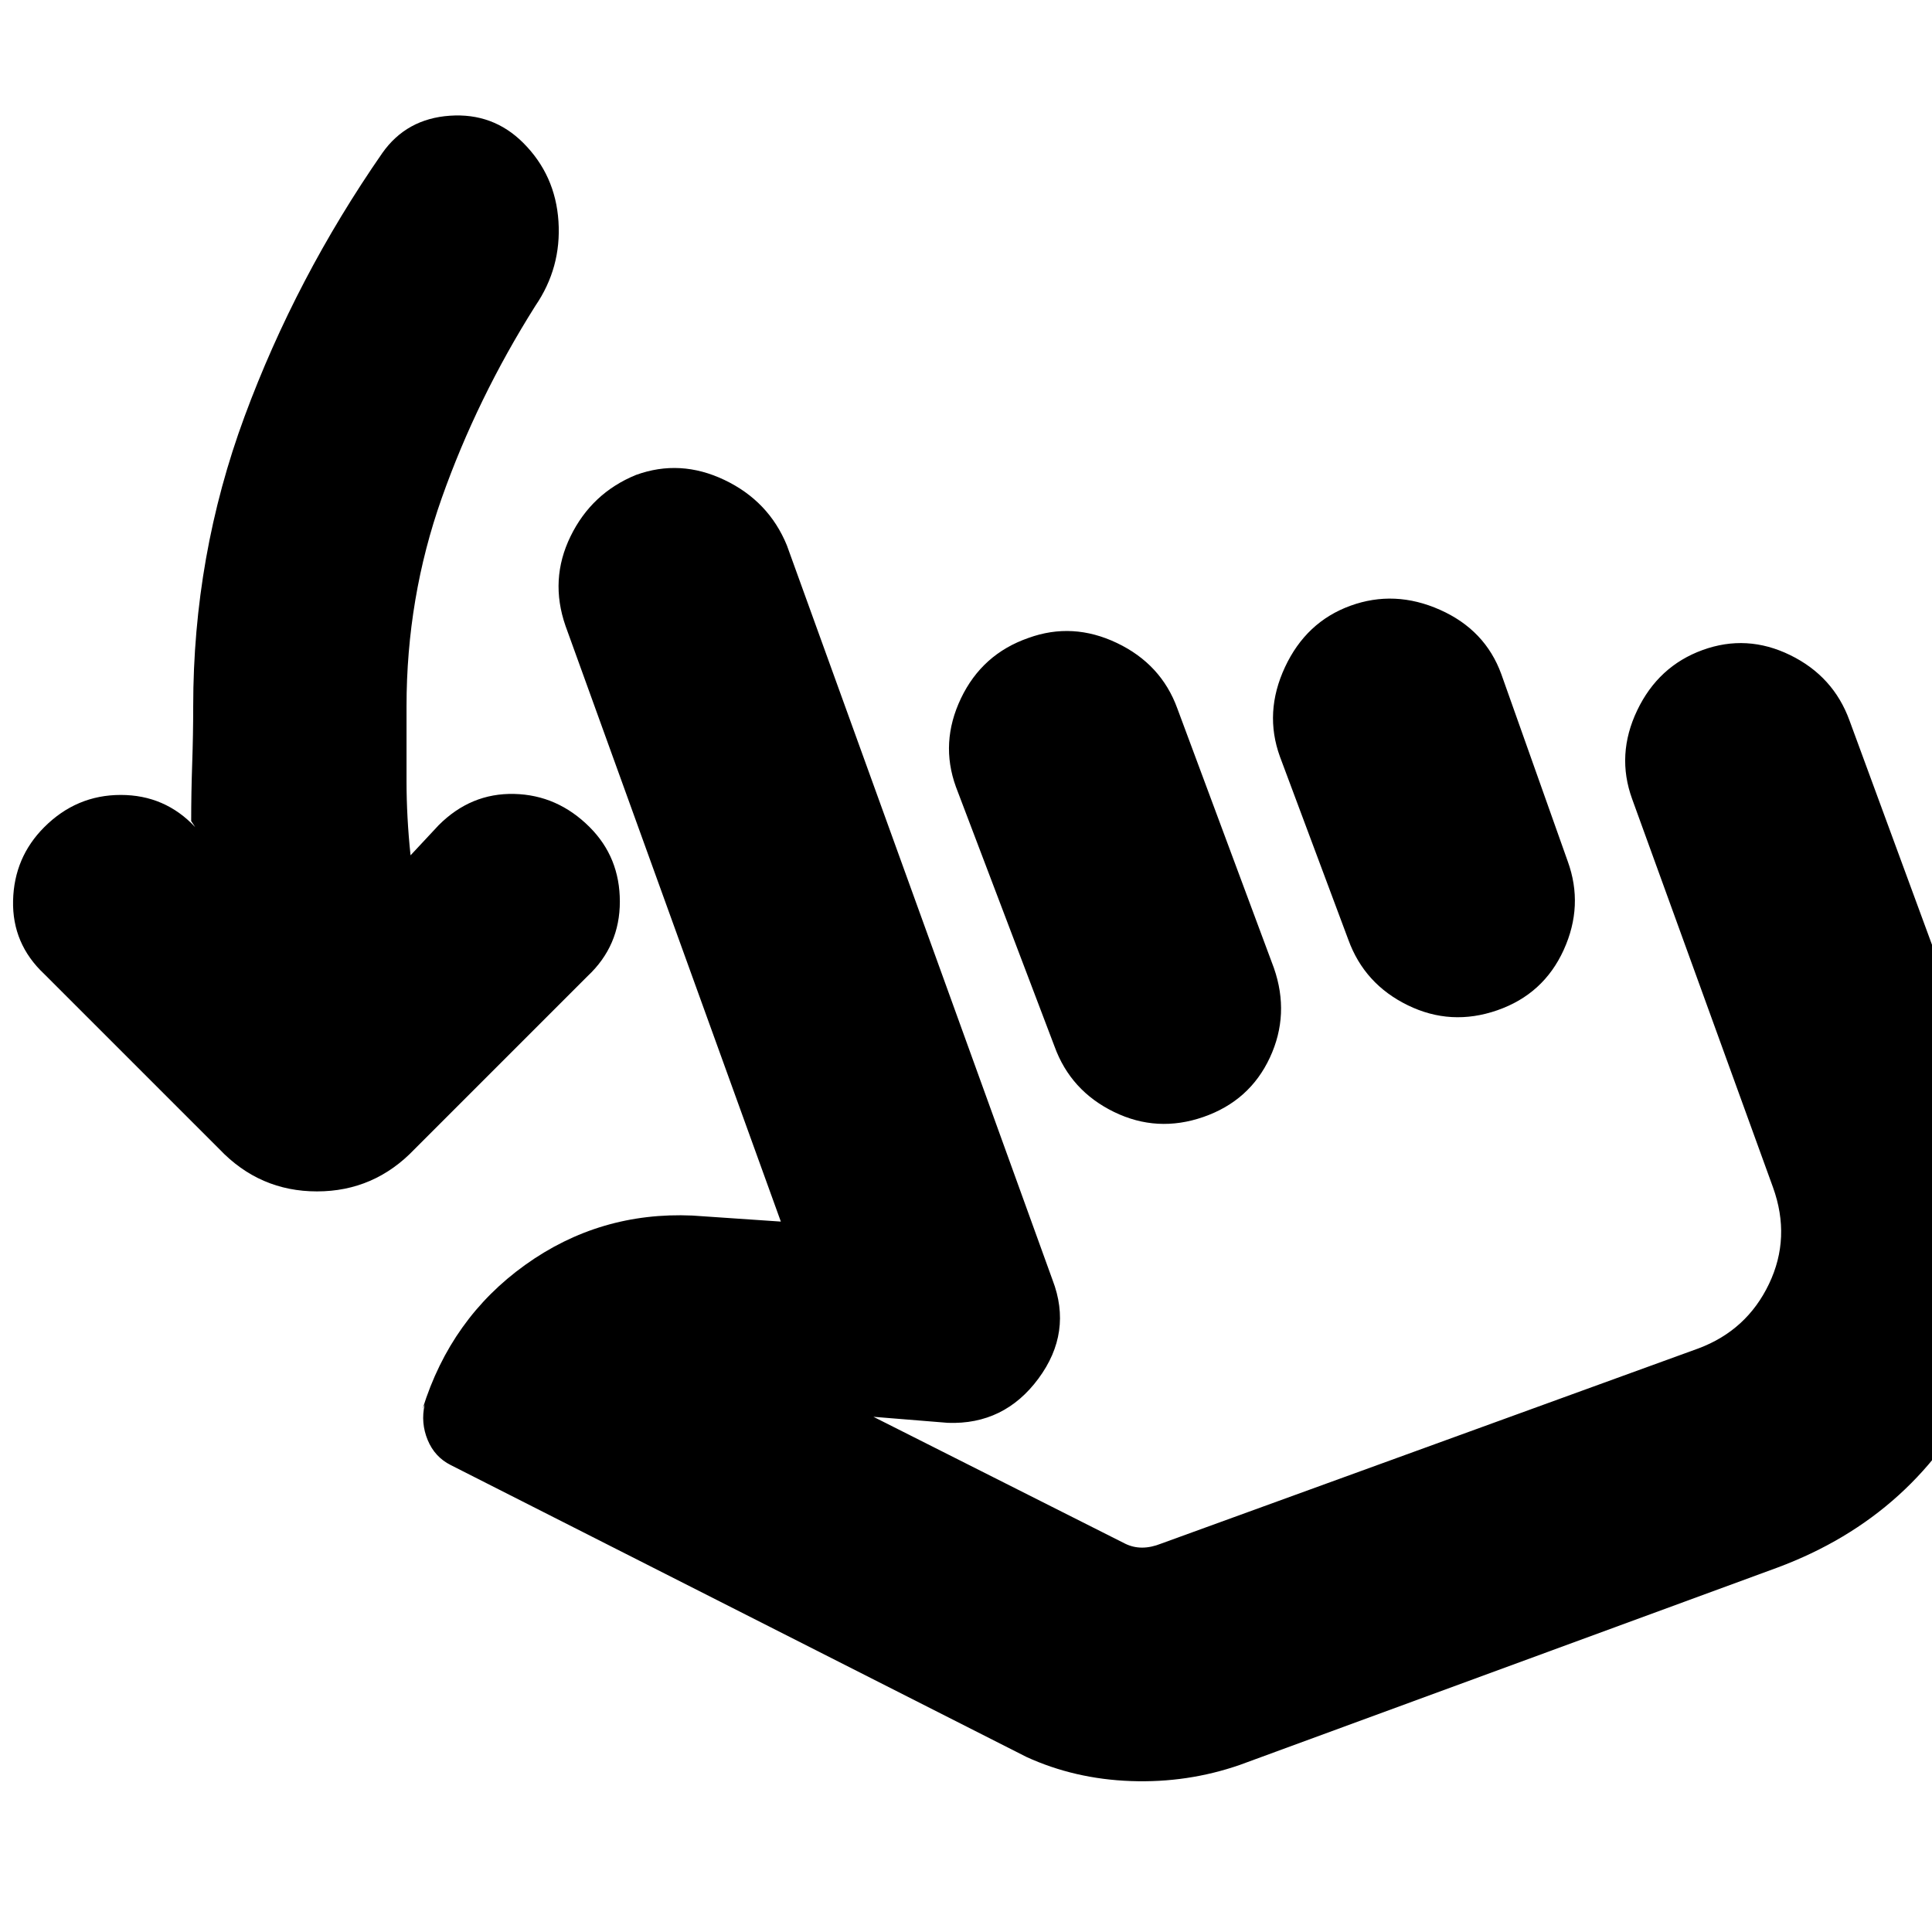 <svg xmlns="http://www.w3.org/2000/svg" height="24" viewBox="0 -960 960 960" width="24"><path d="M95-552q0-14 .5-28.5T96-609q0-75 25.5-144T190-884q12-17 33.5-18.5T260-889q16 16 17.5 39T266-808q-29 46-46.5 95.5T202-609v37q0 18 2 37l14-15q16-16 37.5-15.5T293-549q15 15 15 37t-16 37l-86 86q-20 21-48.5 21T109-389l-87-87Q6-491 6.5-512.5T22-549q16-16 38-16t37 16l-2-3ZM616-83q-26 9-54 8t-52-12L224-232q-8-4-11.5-12.5T211-262l-1 2q14-45 51-71.5t83-24.5l44 3-107-296q-8-23 2.5-44.5T316-724q22-8 44 2.5t31 32.5l132 365q10 26-7 49t-45 22l-37-3 125 63q4 2 8.5 2t9.5-2l267-97q24-9 35-32t2-48l-70-193q-8-22 2.5-44t32.5-30q22-8 43.5 2.5T919-602l71 193q26 70-5.5 136T883-181L616-83ZM511-643q22-8 44 2.5t30 32.5l48 129q8 23-2 44.5T598-405q-23 8-44.5-2.5T524-440l-49-129q-8-22 2.5-44t33.5-30Zm160-16q22-8 44.5 2t30.5 32l33 93q8 22-2 44t-33 30q-23 8-44.5-2.5T670-493l-34-91q-8-22 2.5-44.5T671-659Zm-15 296Z"/></svg>